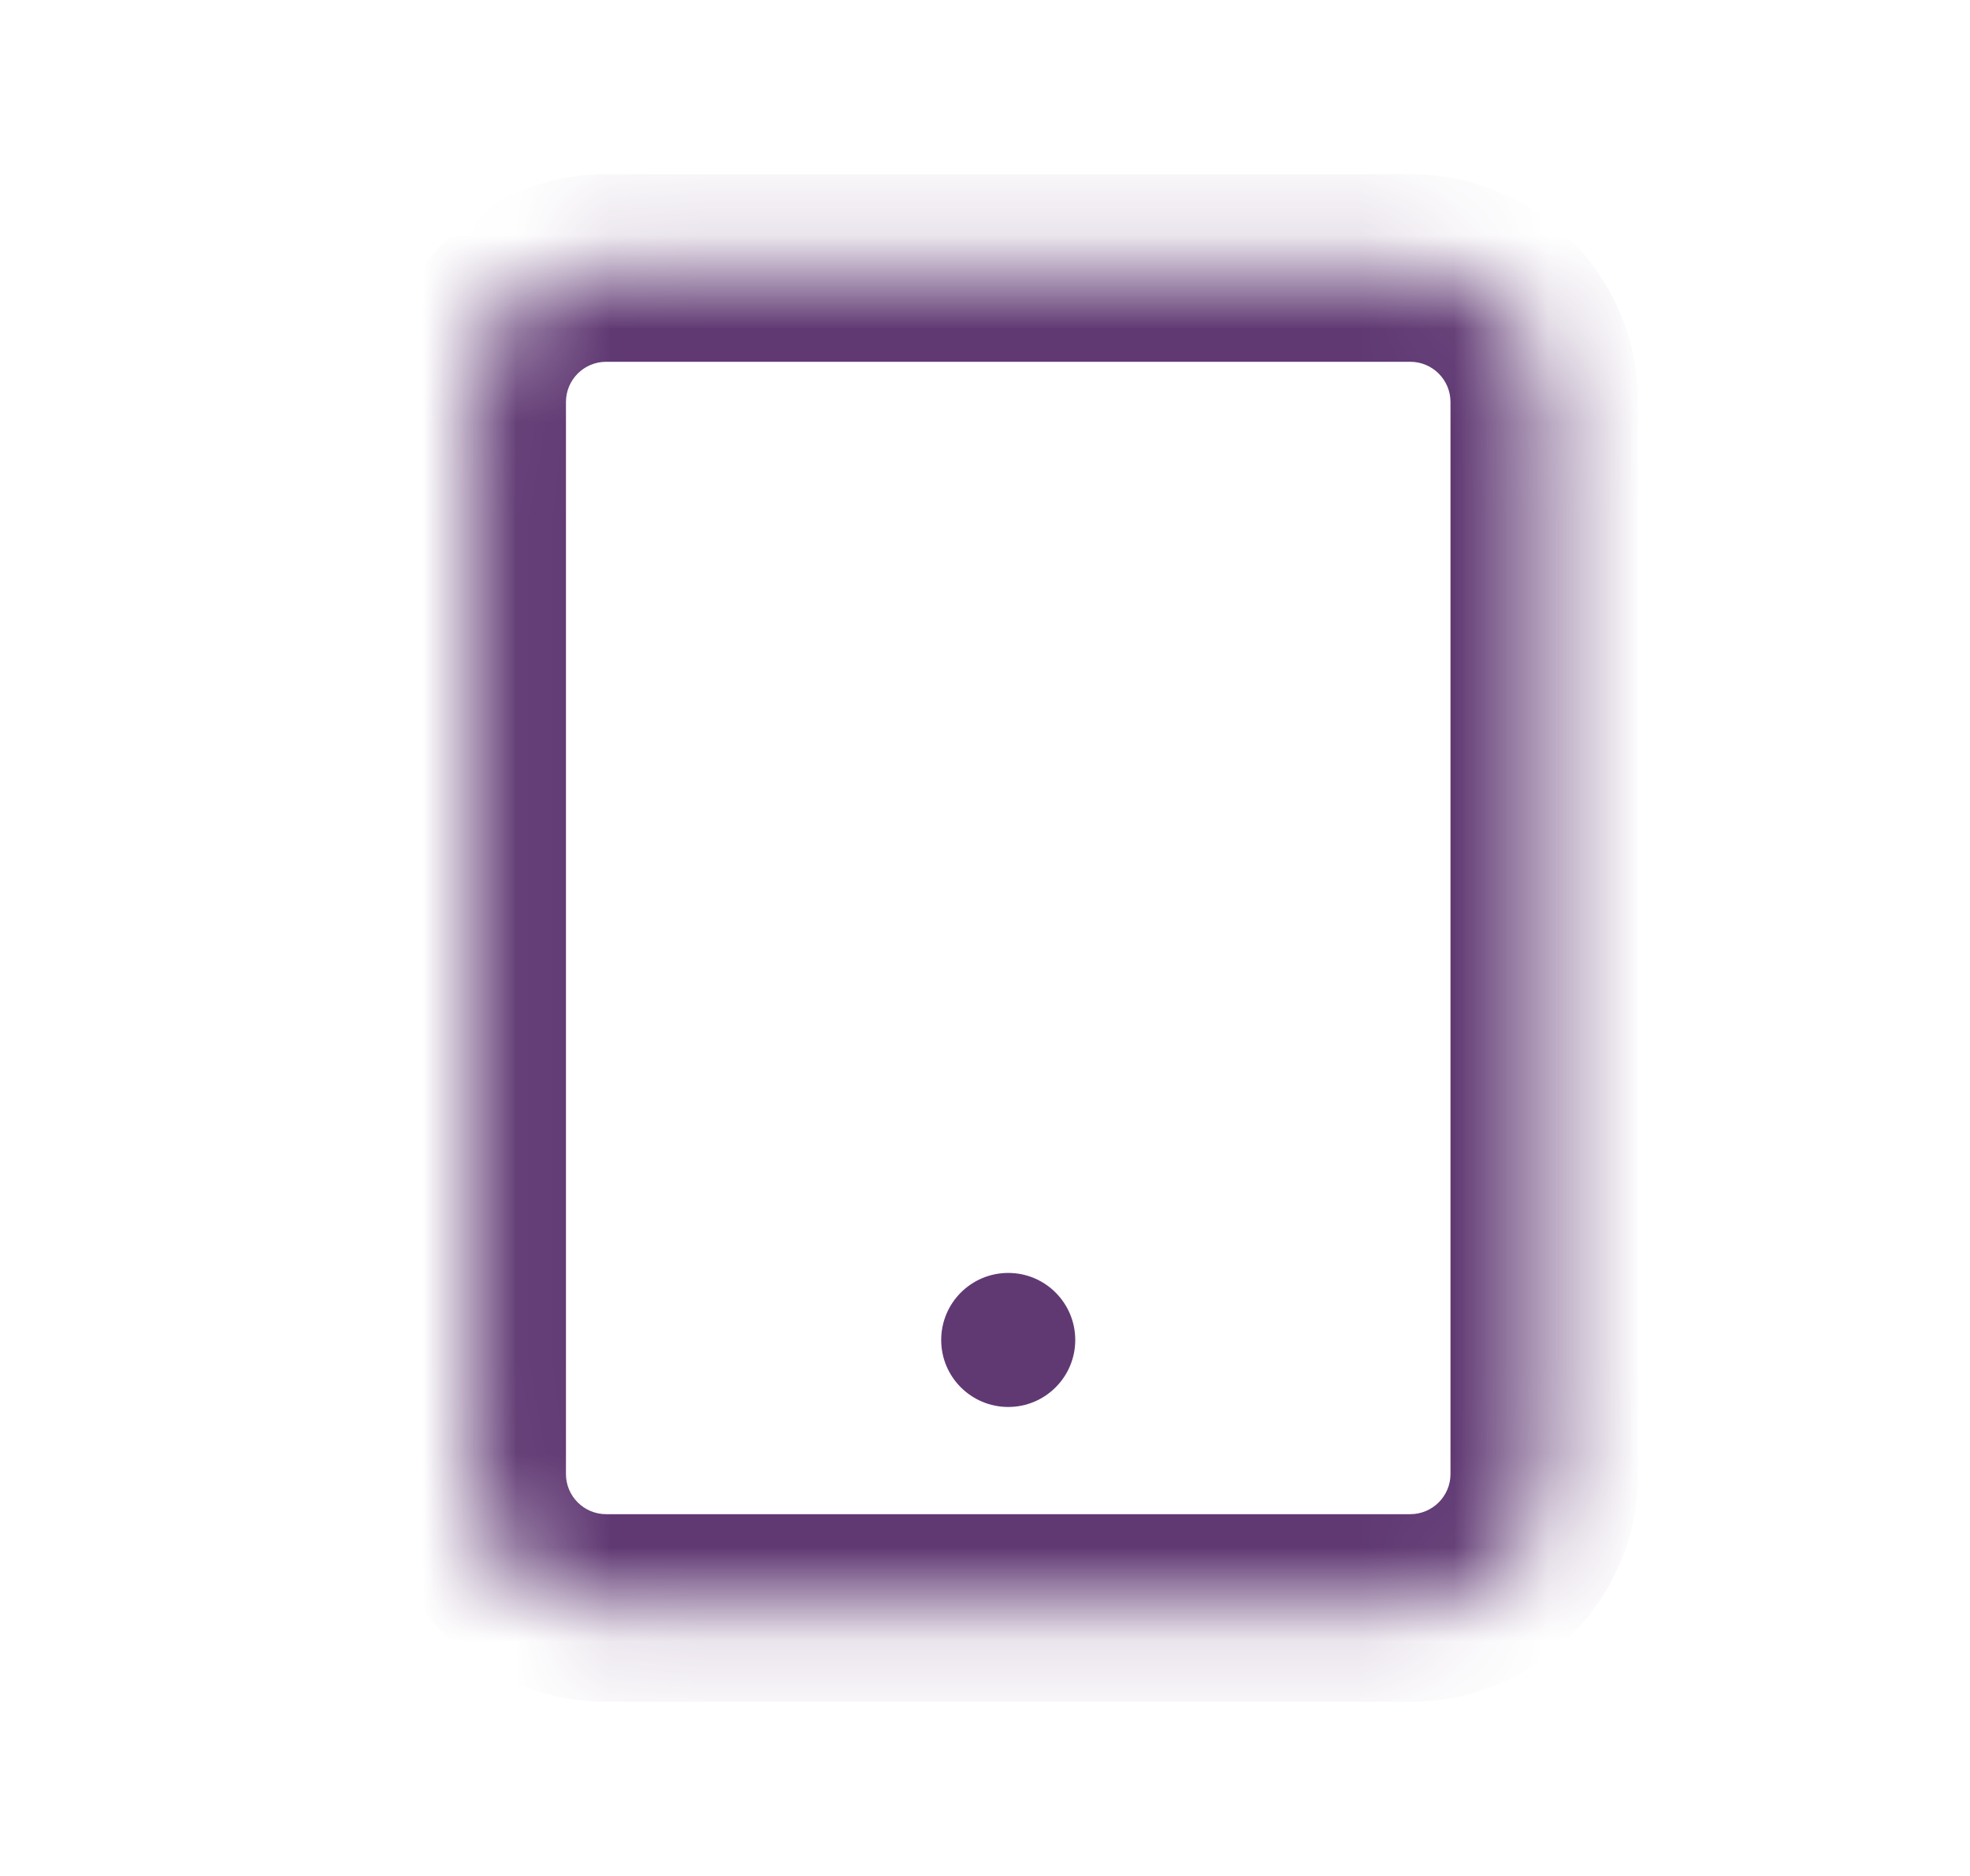 <svg width="21" height="20" viewBox="0 0 21 20" fill="none" xmlns="http://www.w3.org/2000/svg">
<mask id="path-1-inside-1" fill="white">
<path d="M6.462 17.143H15.033C15.822 17.143 16.462 16.503 16.462 15.715V4.286C16.462 3.497 15.822 2.857 15.033 2.857H6.462C5.673 2.857 5.033 3.497 5.033 4.286V15.715C5.033 16.503 5.673 17.143 6.462 17.143Z"/>
</mask>
<path d="M15.033 16.143H6.462V18.143H15.033V16.143ZM6.462 16.143C6.225 16.143 6.033 15.951 6.033 15.715H4.033C4.033 17.056 5.121 18.143 6.462 18.143V16.143ZM6.033 15.715V4.286H4.033V15.715H6.033ZM6.033 4.286C6.033 4.049 6.225 3.857 6.462 3.857V1.857C5.121 1.857 4.033 2.945 4.033 4.286H6.033ZM6.462 3.857H15.033V1.857H6.462V3.857ZM15.033 3.857C15.27 3.857 15.462 4.049 15.462 4.286H17.462C17.462 2.945 16.375 1.857 15.033 1.857V3.857ZM15.462 4.286V15.715H17.462V4.286H15.462ZM15.462 15.715C15.462 15.951 15.27 16.143 15.033 16.143V18.143C16.375 18.143 17.462 17.056 17.462 15.715H15.462Z" fill="#603973" mask="url(#path-1-inside-1)"/>
<path d="M11.462 14.286C11.462 14.68 11.142 15 10.748 15C10.353 15 10.033 14.68 10.033 14.286C10.033 13.891 10.353 13.571 10.748 13.571C11.142 13.571 11.462 13.891 11.462 14.286Z" fill="#603973"/>
</svg>
